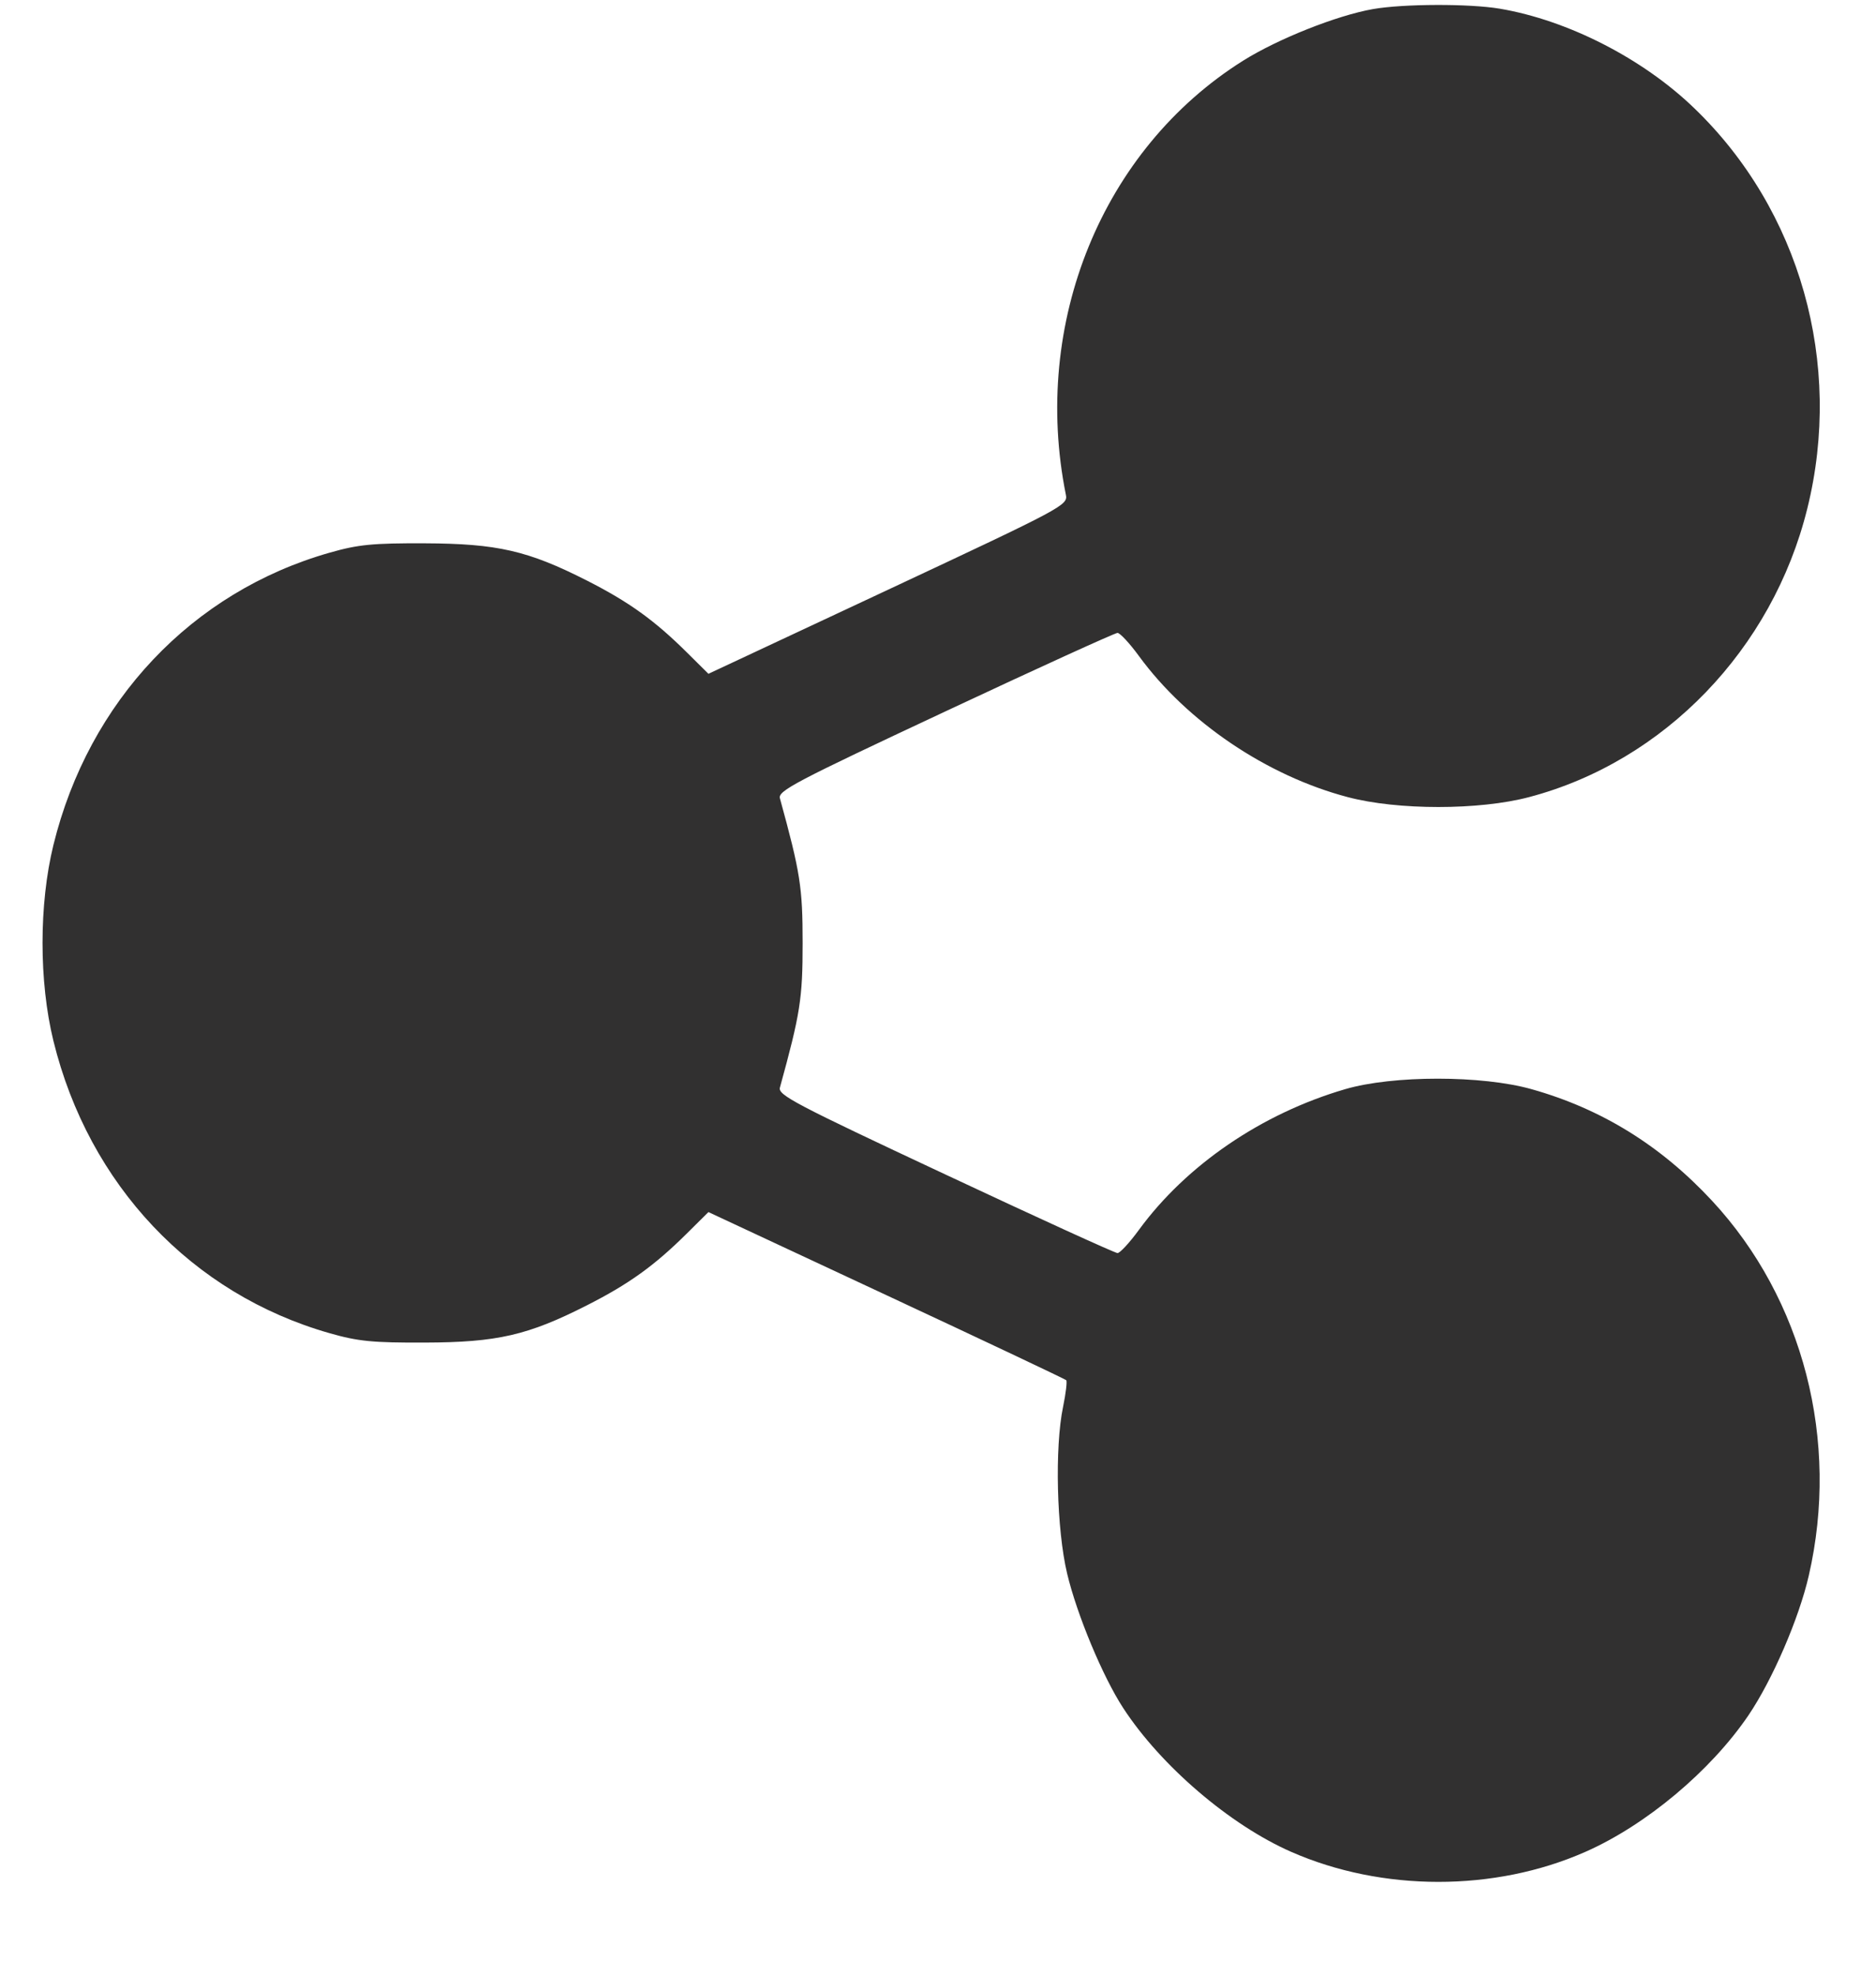 <svg width="19" height="20" viewBox="0 0 19 20" fill="none" xmlns="http://www.w3.org/2000/svg">
<path fill-rule="evenodd" clip-rule="evenodd" d="M13.905 0.092C13.54 0.156 12.941 0.394 12.589 0.615C11.163 1.511 10.445 3.271 10.795 5.008C10.817 5.114 10.775 5.136 8.996 5.969L7.175 6.821L6.954 6.602C6.628 6.279 6.369 6.093 5.946 5.878C5.348 5.574 5.037 5.503 4.302 5.5C3.774 5.498 3.628 5.512 3.338 5.595C1.944 5.992 0.899 7.097 0.541 8.554C0.394 9.153 0.394 9.938 0.541 10.537C0.899 11.994 1.944 13.099 3.338 13.496C3.628 13.579 3.774 13.593 4.302 13.591C5.037 13.589 5.348 13.517 5.946 13.213C6.37 12.998 6.628 12.812 6.954 12.489L7.175 12.27L8.977 13.111C9.968 13.573 10.788 13.961 10.799 13.972C10.809 13.984 10.795 14.104 10.767 14.24C10.681 14.65 10.701 15.483 10.808 15.93C10.907 16.346 11.169 16.974 11.376 17.291C11.757 17.875 12.455 18.473 13.076 18.746C13.998 19.151 15.135 19.152 16.053 18.748C16.668 18.478 17.324 17.929 17.707 17.366C17.95 17.008 18.22 16.384 18.319 15.951C18.634 14.586 18.264 13.151 17.34 12.156C16.821 11.597 16.22 11.225 15.512 11.026C15.009 10.884 14.107 10.884 13.623 11.026C12.778 11.273 12.015 11.794 11.535 12.45C11.441 12.579 11.343 12.685 11.318 12.685C11.293 12.685 10.508 12.327 9.574 11.889C8.049 11.175 7.877 11.085 7.899 11.009C8.105 10.261 8.129 10.11 8.129 9.546C8.129 8.981 8.105 8.831 7.899 8.082C7.877 8.006 8.049 7.916 9.574 7.202C10.508 6.764 11.293 6.407 11.318 6.407C11.343 6.407 11.441 6.512 11.535 6.641C12.023 7.308 12.829 7.853 13.649 8.069C14.154 8.203 14.981 8.203 15.487 8.069C16.856 7.708 17.952 6.572 18.304 5.149C18.669 3.679 18.231 2.127 17.16 1.096C16.638 0.592 15.88 0.205 15.19 0.088C14.88 0.036 14.215 0.038 13.905 0.092Z" fill="#313030"/>
</svg>
